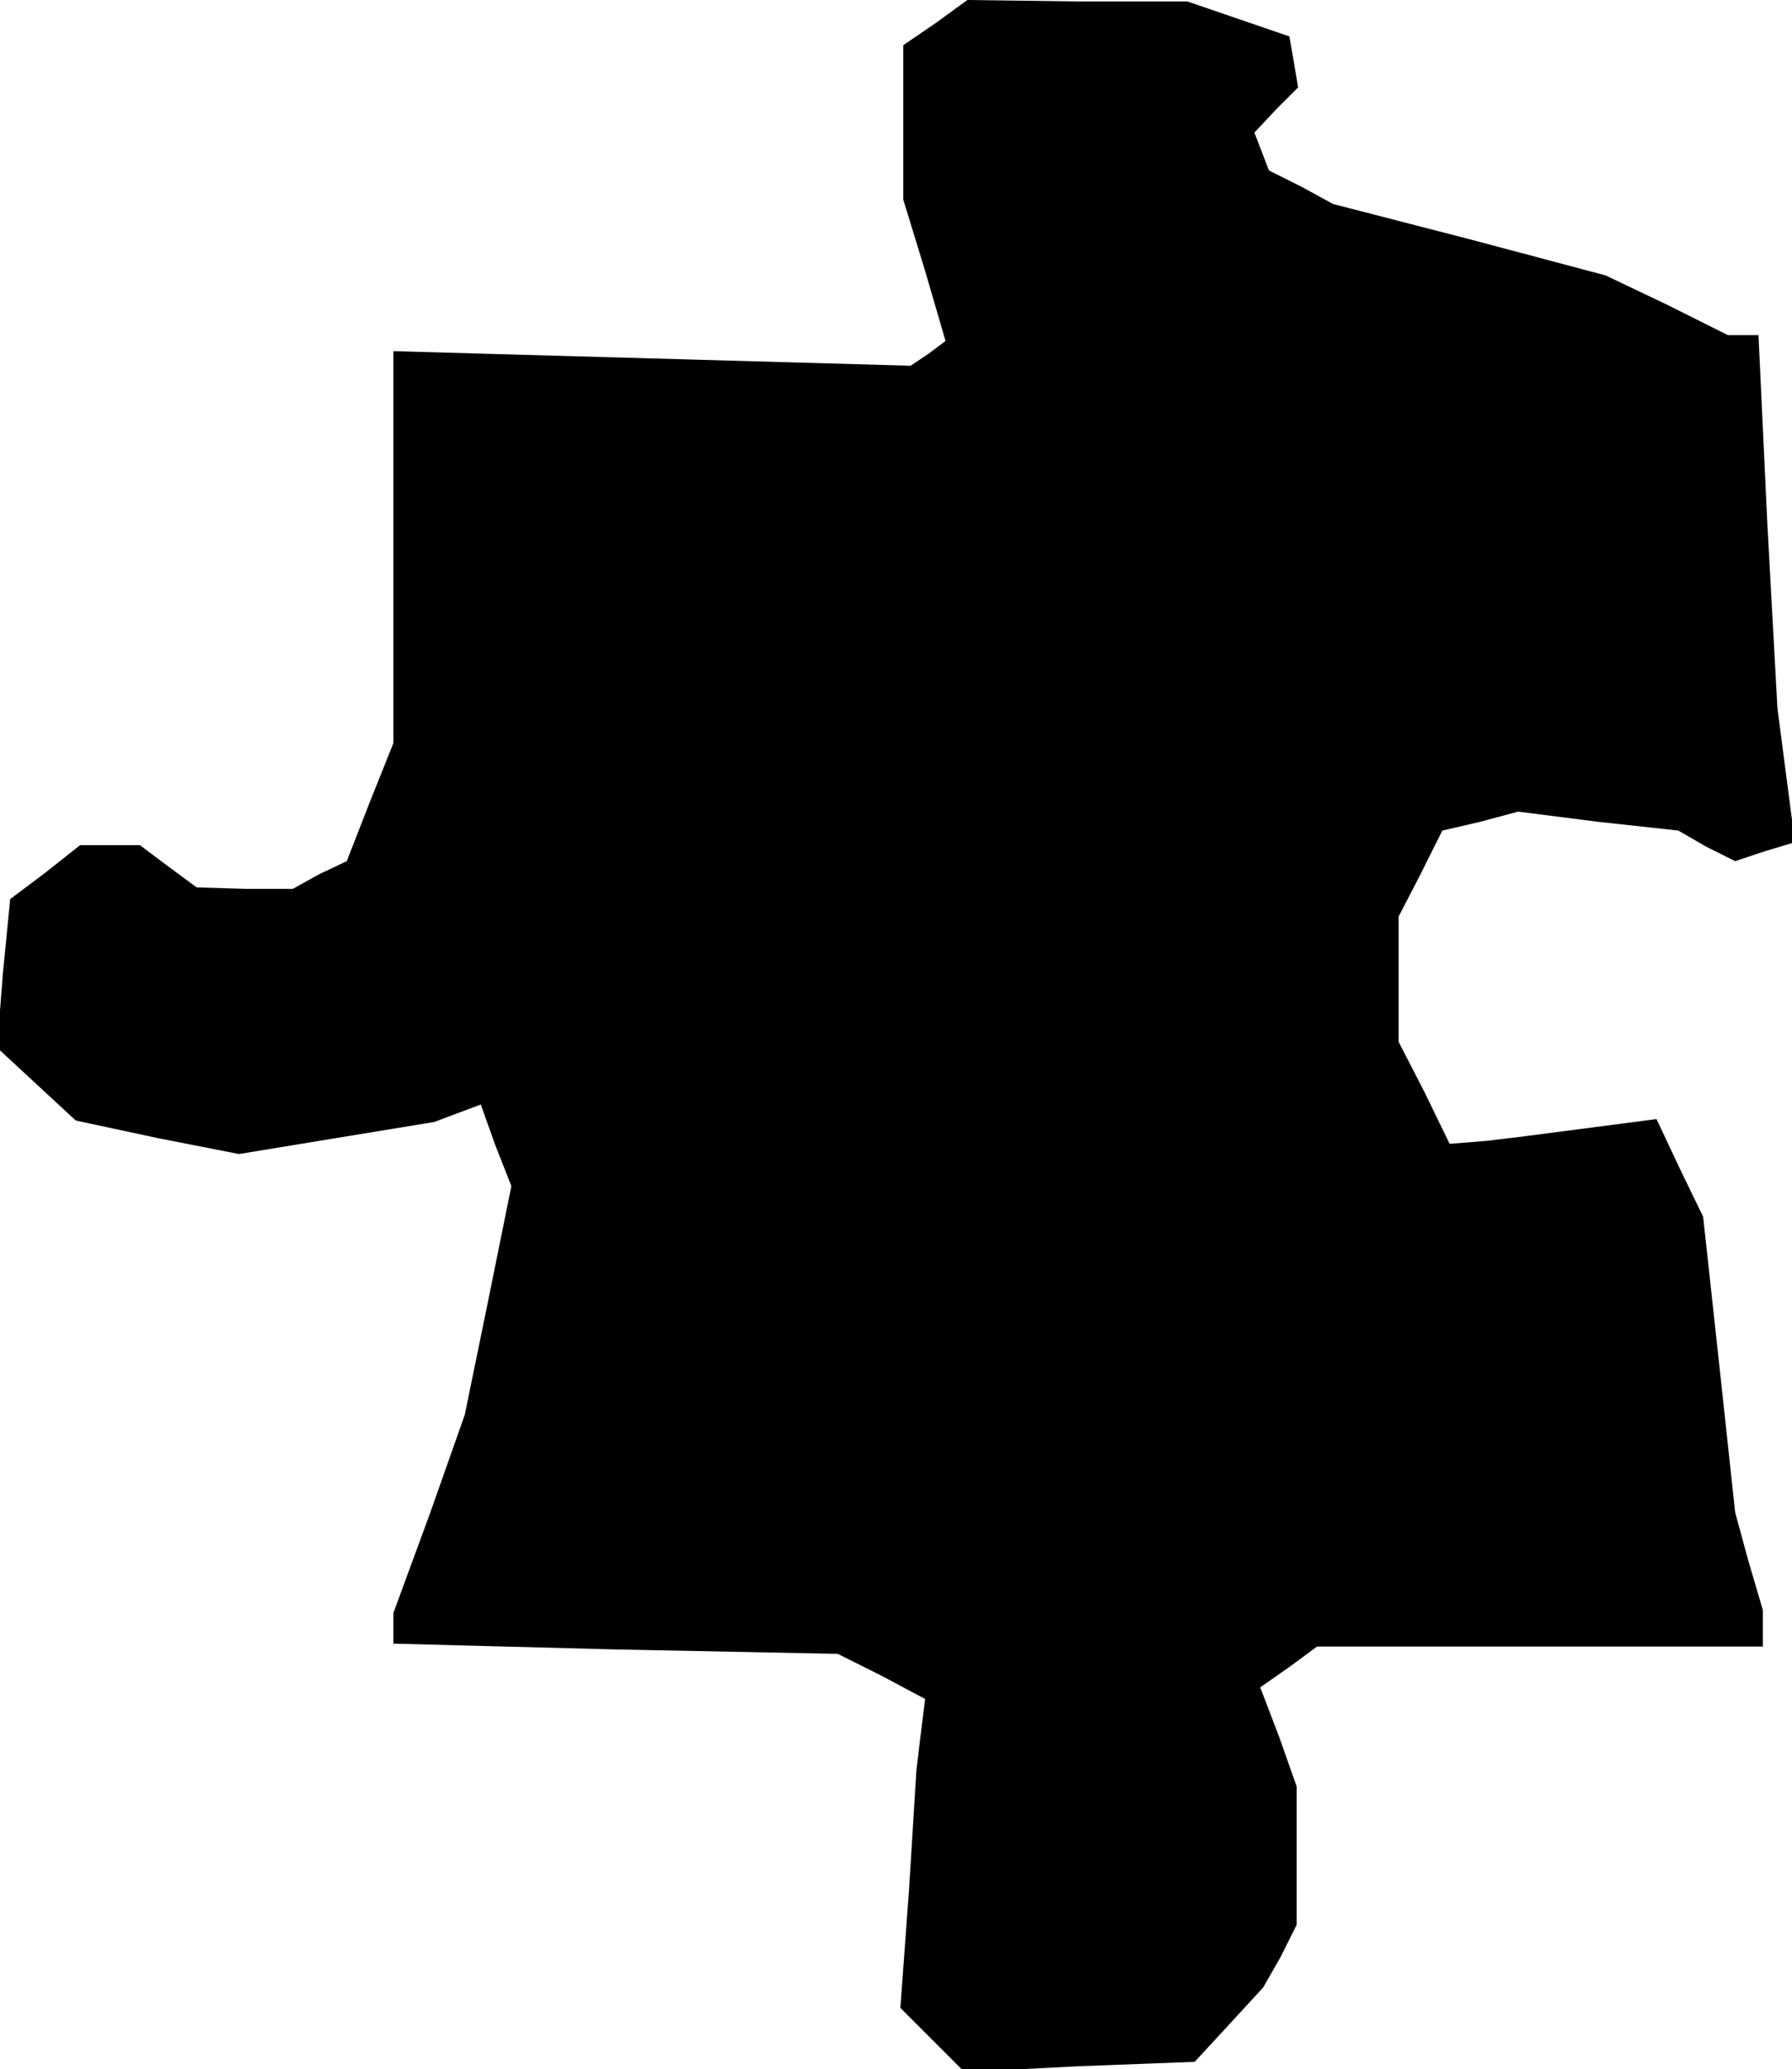 <?xml version="1.0" standalone="no"?>
<!DOCTYPE svg PUBLIC "-//W3C//DTD SVG 20010904//EN"
 "http://www.w3.org/TR/2001/REC-SVG-20010904/DTD/svg10.dtd">
<svg version="1.0" xmlns="http://www.w3.org/2000/svg"
 width="123pt" height="142pt" viewBox="0 0 123 142"
 preserveAspectRatio="xMidYMid meet">
<g transform="translate(0,142) scale(0.1,-0.1)"
fill="#000000" stroke="none">
<path d="M642 1404 l-22 -15 0 -53 0 -53 15 -49 14 -48 -12 -9 -12 -8 -177 5
-178 5 0 -134 0 -135 -16 -40 -16 -41 -19 -9 -18 -10 -33 0 -33 1 -19 14 -20
15 -20 0 -21 0 -24 -19 -24 -18 -5 -51 -4 -51 27 -25 27 -25 56 -12 56 -11 67
11 67 11 16 6 16 6 10 -28 11 -28 -16 -79 -16 -78 -24 -68 -25 -68 0 -11 0
-10 153 -4 152 -3 30 -15 30 -16 -3 -24 -3 -25 -5 -81 -6 -82 22 -22 22 -22
79 4 79 3 24 26 23 25 12 21 11 22 0 47 0 48 -12 34 -13 34 20 14 19 14 153 0
153 0 0 13 0 12 -10 34 -9 33 -11 102 -11 101 -16 33 -16 34 -46 -6 -46 -6
-25 -3 -25 -2 -17 35 -18 35 0 43 0 43 15 29 15 30 26 6 26 7 55 -7 55 -6 19
-11 20 -10 21 7 20 6 -6 46 -6 46 -7 128 -6 128 -10 0 -11 0 -42 21 -42 20
-94 25 -93 24 -22 12 -22 11 -5 13 -5 13 15 16 15 15 -3 18 -3 17 -35 12 -35
12 -75 0 -76 1 -22 -16z"/>
</g>
</svg>
